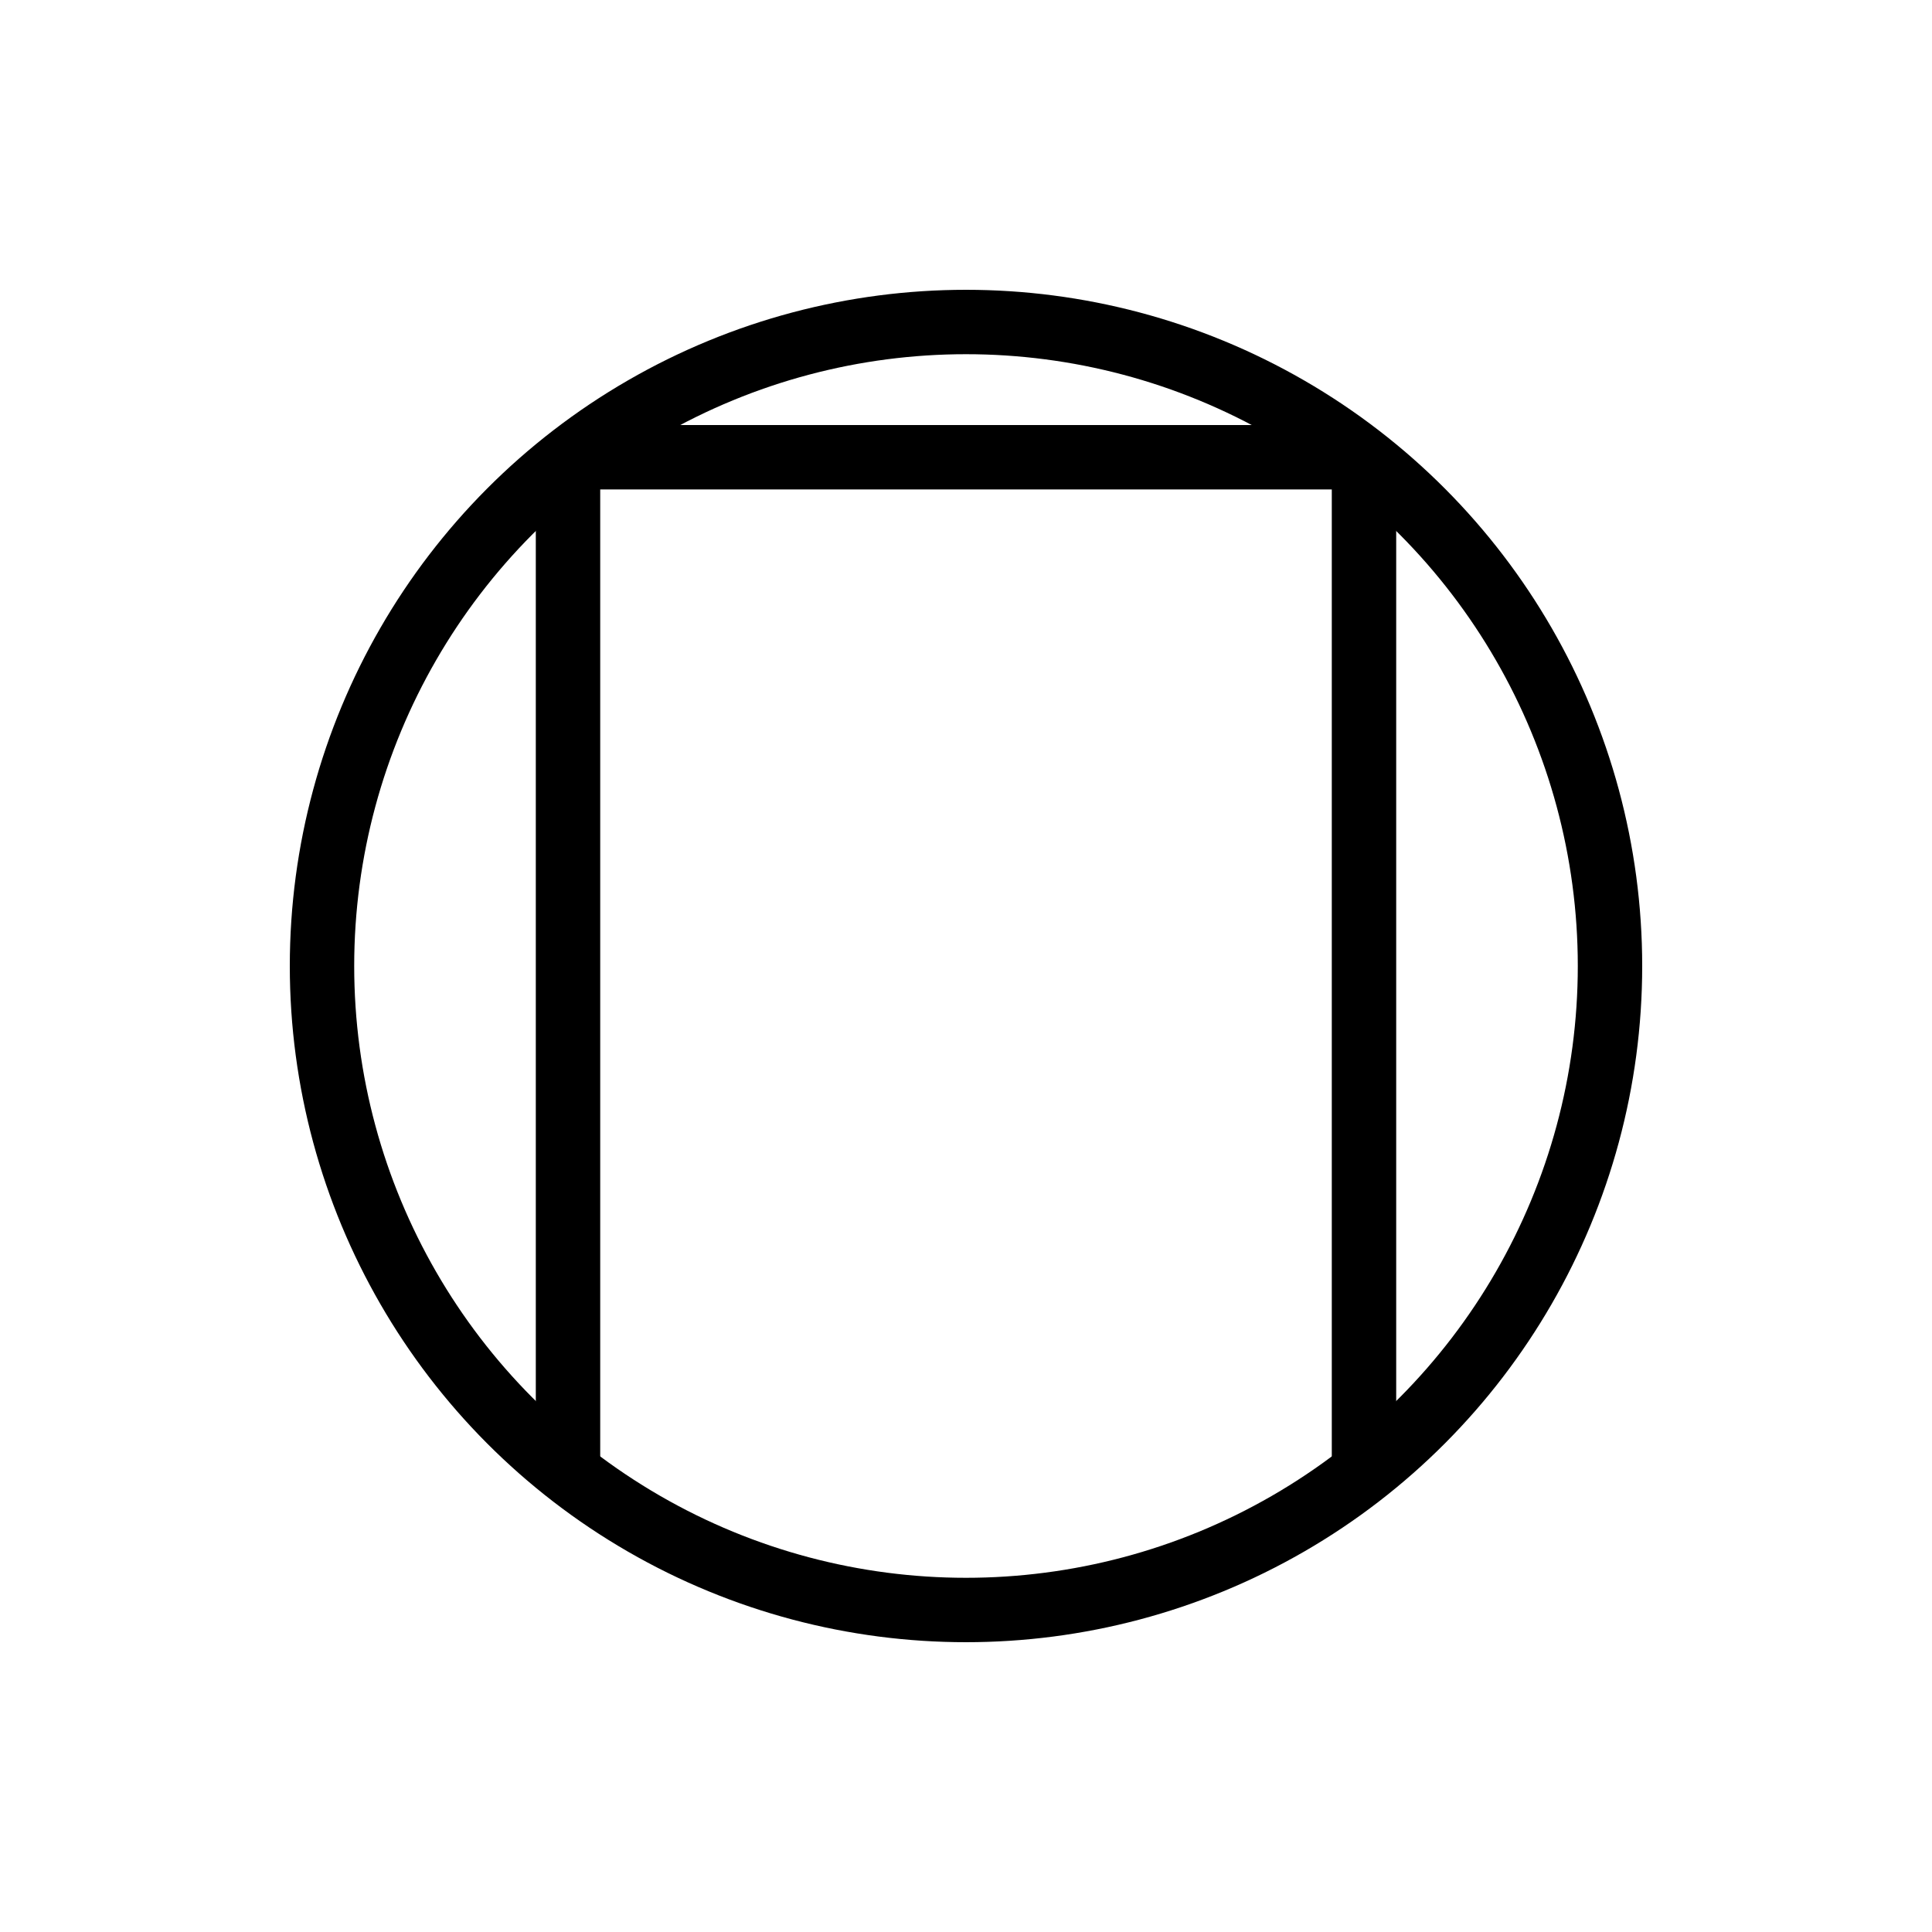 <!-- logo.svg -->
<!-- Author: D.A.Pelasgus -->

<svg width="300" height="300" viewBox="-150 -150 300 300">
    <!-- Circle with radius 100 -->
    <circle cx="0" cy="0" r="100" fill="none" stroke="black" stroke-width="10" />
    
    <!-- Horizontal Line of Pi -->
    <line x1="-61.8" y1="-79" x2="61.8" y2="-79" stroke="black" stroke-width="10" />
    
    <!-- Left Vertical Line of Pi -->
    <line x1="-61.8" y1="79" x2="-61.8" y2="-79" stroke="black" stroke-width="10" />
    
    <!-- Right Vertical Line of Pi -->
    <line x1="61.8" y1="79" x2="61.8" y2="-79" stroke="black" stroke-width="10" />
</svg>
